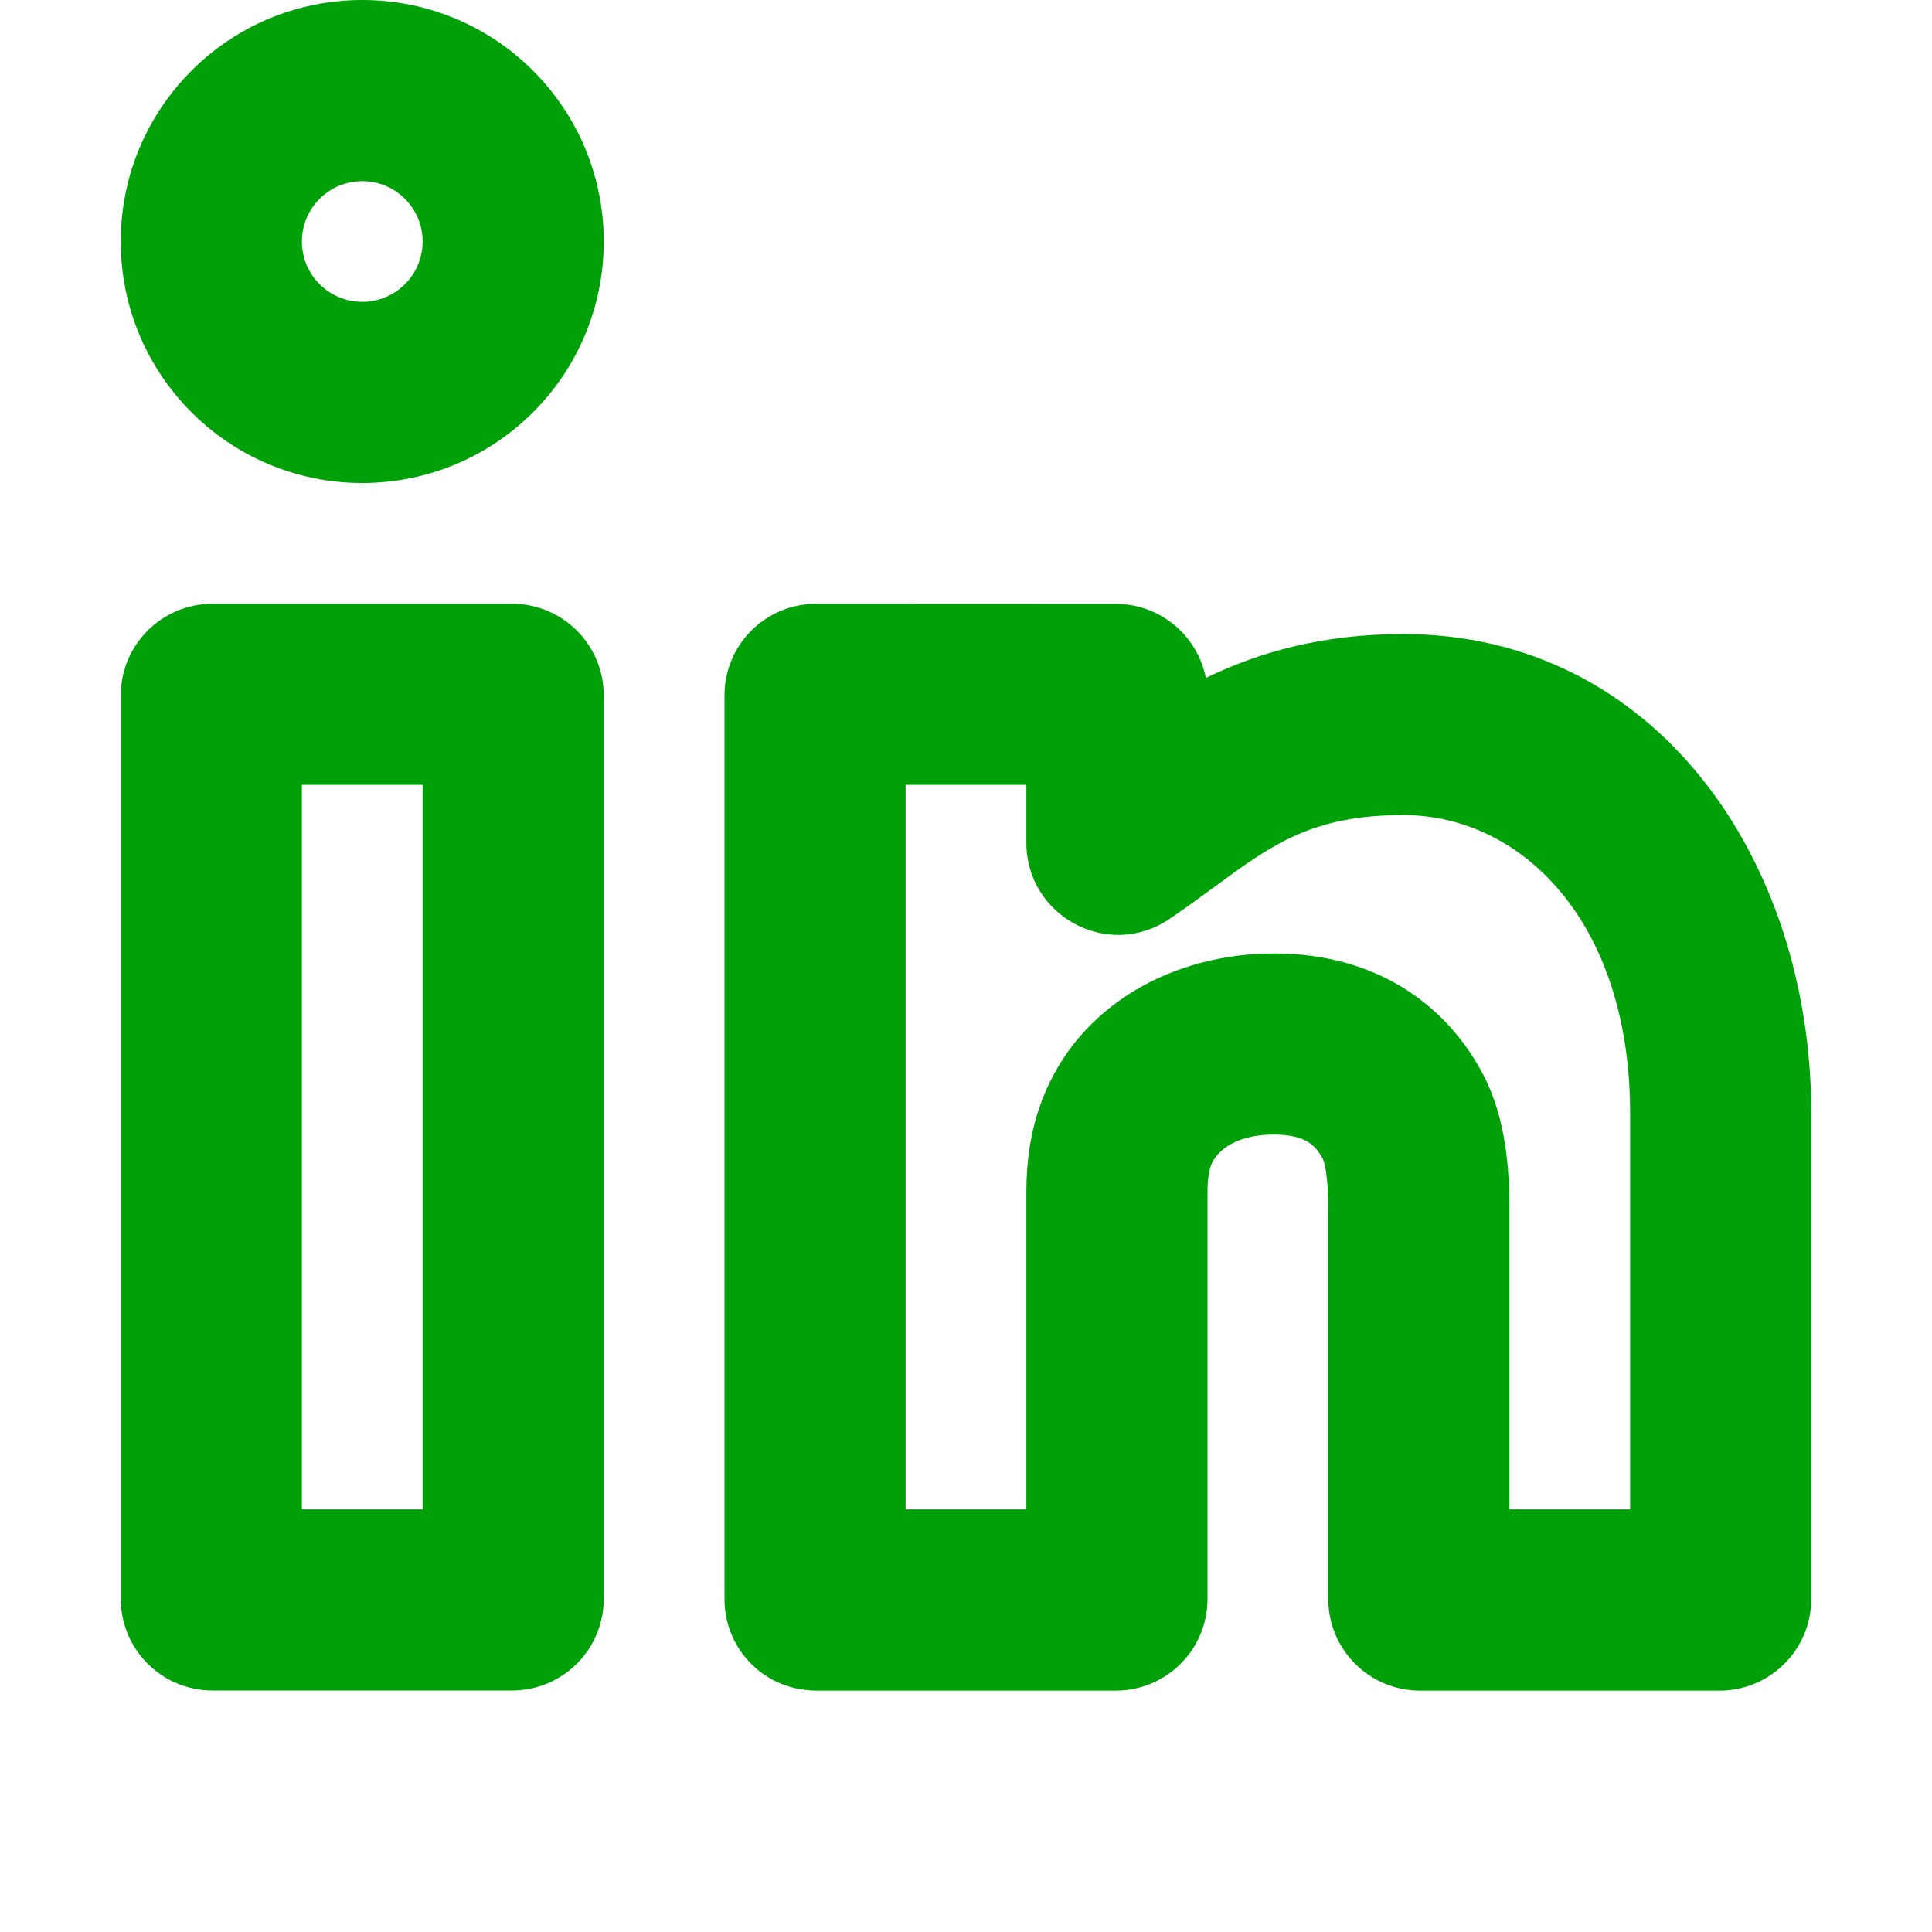 <svg fill="none" height="16" viewBox="0 0 16 16" width="16" xmlns="http://www.w3.org/2000/svg"><g clip-rule="evenodd" fill="#00a008" fill-rule="evenodd"><path d="m5 2c0 1.105-.895 2-2 2s-2-.895-2-2c0-1.105.895-2 2-2s2 .895 2 2zm-1.5 0c0 .276-.224.5-.5.5s-.5-.224-.5-.5.224-.5.5-.5.5.224.5.5z"/><path d="m1.76 5c-.42 0-.76.34-.76.76v7.48c0 .42.34.76.76.76h2.48c.42 0 .76-.34.76-.76v-7.48c0-.42-.34-.76-.76-.76zm.74 7.5v-6h1v6z"/><path d="m6.76 5c-.082 0-.255.013-.429.132-.216.147-.331.386-.331.626v7.487c0 .098.02.264.134.43.12.173.28.255.393.29.099.031.181.034.203.035.018.001.053.001.03.001h2.48c.42 0 .76-.34.76-.76v-3.371c0-.114.015-.181.031-.224.034-.09.172-.25.519-.25.159 0 .242.036.284.062.043.027.084.068.121.139-0-.001.014.029.027.11.012.078.018.179.018.305v3.229c0 .42.34.76.76.76h2.48c.42 0 .76-.34.76-.76v-4.02c0-2.117-1.301-3.97-3.38-3.97-.682 0-1.212.158-1.634.364-.068-.35-.376-.614-.746-.614zm.74 1.5h1v.481c0 .605.678.975 1.187.628.136-.092.256-.181.369-.263.474-.349.811-.596 1.564-.596.976 0 1.88.878 1.88 2.47v3.28h-1v-2.489c0-.31-.024-.742-.215-1.108-.304-.583-.888-1.007-1.735-1.007-.814 0-1.615.411-1.921 1.217-.096.253-.129.509-.129.756v2.631h-1z"/></g></svg>